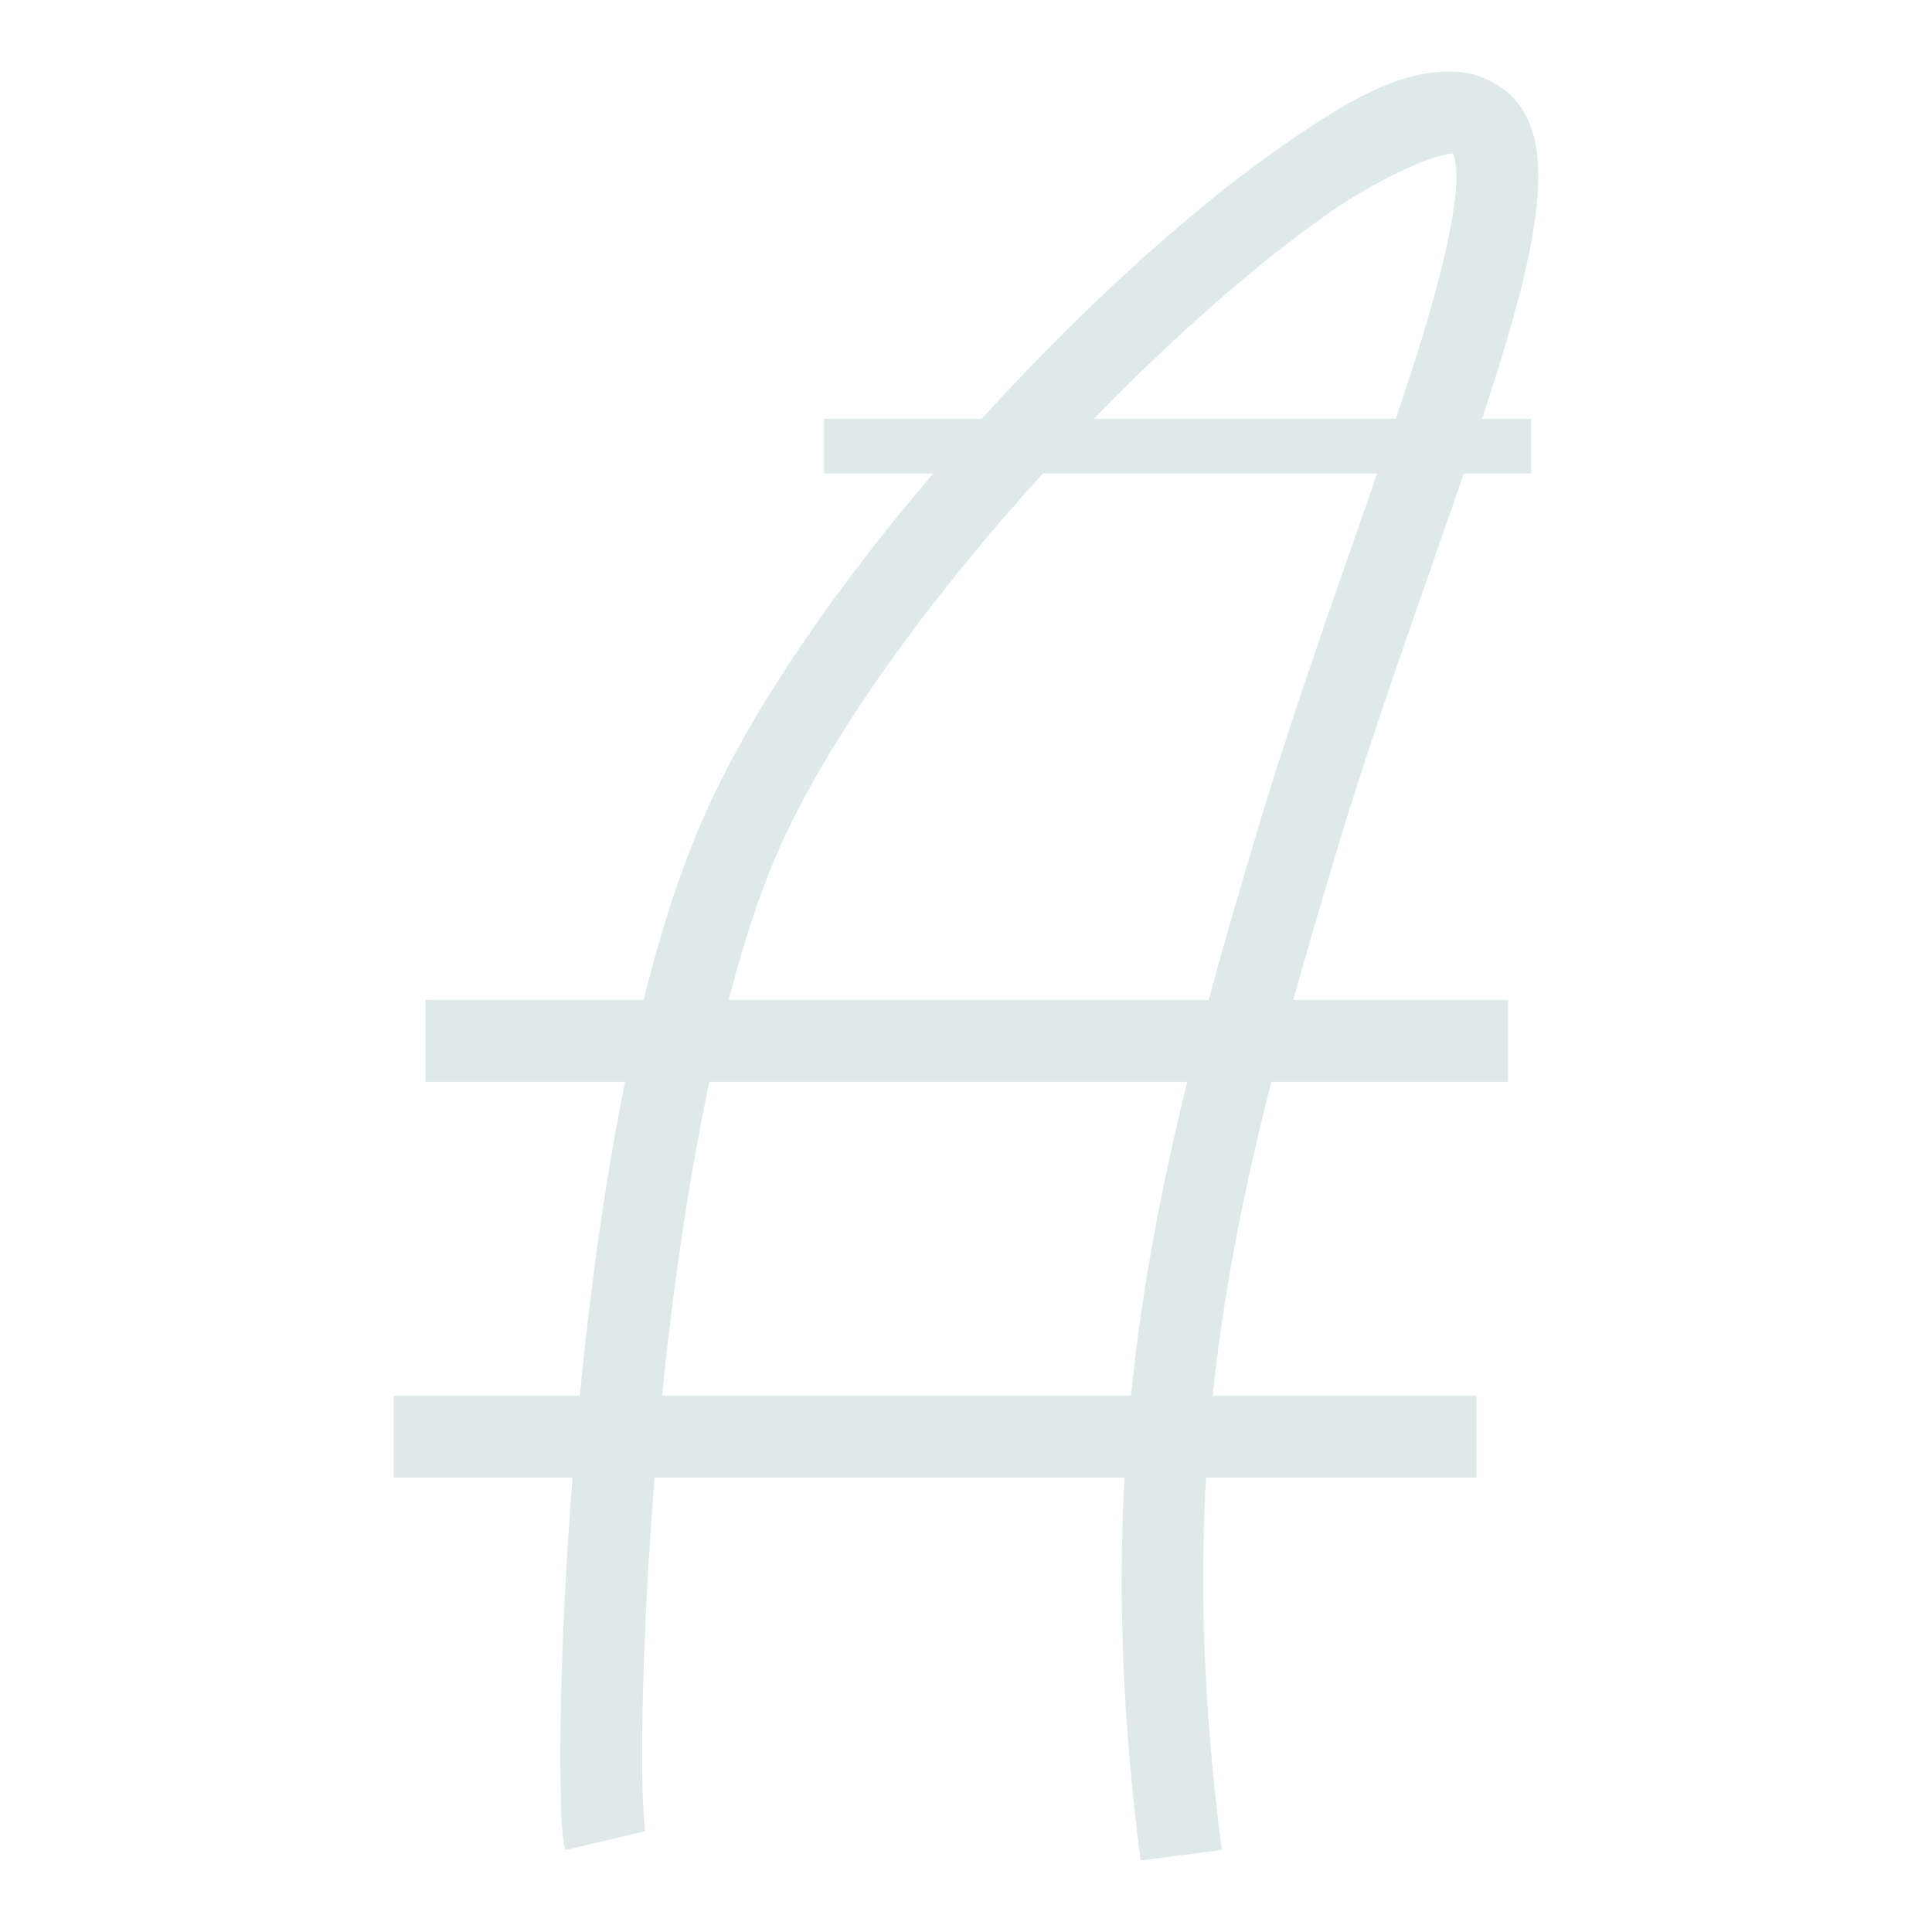 <?xml version="1.0" encoding="UTF-8" standalone="no"?>
<!-- Created with Inkscape (http://www.inkscape.org/) -->

<svg
   width="1080"
   height="1080"
   viewBox="0 0 285.75 285.75"
   version="1.1"
   id="svg5"
   inkscape:version="1.1.2 (b8e25be833, 2022-02-05)"
   sodipodi:docname="logo.svg"
   xmlns:inkscape="http://www.inkscape.org/namespaces/inkscape"
   xmlns:sodipodi="http://sodipodi.sourceforge.net/DTD/sodipodi-0.dtd"
   xmlns="http://www.w3.org/2000/svg"
   xmlns:svg="http://www.w3.org/2000/svg">
  <sodipodi:namedview
     id="namedview7"
     pagecolor="#ffffff"
     bordercolor="#666666"
     borderopacity="1.0"
     inkscape:pageshadow="2"
     inkscape:pageopacity="0.0"
     inkscape:pagecheckerboard="true"
     inkscape:document-units="px"
     showgrid="false"
     units="px"
     scale-x="1"
     inkscape:zoom="0.26451031"
     inkscape:cx="500.92565"
     inkscape:cy="1117.1587"
     inkscape:window-width="1920"
     inkscape:window-height="1001"
     inkscape:window-x="-9"
     inkscape:window-y="-9"
     inkscape:window-maximized="1"
     inkscape:current-layer="layer1" />
  <defs
     id="defs2">
    <inkscape:path-effect
       effect="spiro"
       id="path-effect860"
       is_visible="true"
       lpeversion="1" />
    <inkscape:path-effect
       effect="spiro"
       id="path-effect856"
       is_visible="true"
       lpeversion="1" />
  </defs>
  <g
     inkscape:label="Layer 1"
     inkscape:groupmode="layer"
     id="layer1">
    <g
       id="g6409"
       transform="translate(-241.067,326.09)">
      <path
         style="fill:none;stroke:#000000;stroke-width:7.938;stroke-linecap:butt;stroke-linejoin:miter;stroke-miterlimit:4;stroke-dasharray:none;stroke-opacity:1"
         d="m 82.754,230.227 c -1.297,-5.489 0.077,-69.638 13.792,-99.022 13.715,-29.384 55.875,-69.316 68.608,-68.608 12.006,0.667 -4.862,36.03 -15.207,70.377 -10.345,34.347 -16.376,59.6 -11.317,98.669"
         id="path1360"
         sodipodi:nodetypes="czszc" />
      <rect
         style="fill:#000000;stroke:none;stroke-width:7.027;stroke-linecap:round;stroke-linejoin:round;stroke-miterlimit:4;stroke-dasharray:none;paint-order:fill markers stroke;stop-color:#000000"
         id="rect2851"
         width="68.608"
         height="5.292"
         x="103.973"
         y="92.303"
         rx="0" />
      <rect
         style="fill:#000000;stroke:none;stroke-width:10.649;stroke-linecap:round;stroke-linejoin:round;stroke-miterlimit:4;stroke-dasharray:none;paint-order:fill markers stroke;stop-color:#000000"
         id="rect2951"
         width="105.034"
         height="7.938"
         x="65.314"
         y="148.68"
         rx="0" />
      <rect
         style="fill:#000000;stroke:none;stroke-width:10.649;stroke-linecap:round;stroke-linejoin:round;stroke-miterlimit:4;stroke-dasharray:none;paint-order:fill markers stroke;stop-color:#000000"
         id="rect2953"
         width="105.034"
         height="7.938"
         x="62.243"
         y="187.081"
         rx="0" />
    </g>
    <path
       id="path6411"
       style="color:#000000;fill:#e0e9ea;stroke-width:1.525;-inkscape-stroke:none;fill-opacity:1"
       d="m 213.947,10.587 c -7.623,0.15 -14.929,4.543 -23.833,10.676 -9.498,6.542 -20.2,15.637 -30.948,26.169 -4.695,4.601 -9.389,9.477 -13.983,14.517 h -23.322 v 8.068 h 16.193 c -13.59,15.876 -25.652,32.944 -32.998,48.684 -3.95,8.462 -7.189,18.452 -9.871,29.203 H 62.92 v 12.102 h 29.535 c -3.084,15.17 -5.214,31.244 -6.707,46.447 H 58.237 v 12.102 h 26.44 c -0.971,12.329 -1.503,23.635 -1.704,32.725 -0.124,5.598 -0.128,10.358 -0.033,14.058 0.095,3.7 0.104,5.841 0.682,8.287 l 11.777,-2.781 c 0.084,0.354 -0.273,-2.39 -0.361,-5.815 -0.088,-3.426 -0.088,-8.033 0.033,-13.481 0.201,-9.078 0.743,-20.528 1.743,-32.993 h 69.508 c -0.966,17.331 -0.323,35.748 2.379,56.612 l 12.003,-1.555 c -2.649,-20.459 -3.283,-38.289 -2.324,-55.058 h 39.997 v -12.102 h -39.019 c 1.641,-15.653 4.659,-30.683 8.686,-46.447 h 35.017 v -12.102 h -31.77 c 1.992,-7.159 4.14,-14.503 6.459,-22.203 5.756,-19.111 12.897,-38.54 18.754,-55.684 h 9.961 v -8.068 h -7.256 c 1.034,-3.145 2.021,-6.217 2.908,-9.142 3.118,-10.279 5.291,-18.965 5.392,-26.237 0.051,-3.636 -0.342,-7.095 -2.293,-10.303 -1.95,-3.208 -5.935,-5.441 -9.741,-5.652 -0.512,-0.028 -1.021,-0.037 -1.529,-0.027 z m 0.946,12.078 c 0.104,0.202 0.547,1.425 0.514,3.737 -0.066,4.76 -1.877,13.017 -4.871,22.89 -1.195,3.941 -2.601,8.22 -4.094,12.656 h -44.63 c 1.938,-1.999 3.881,-3.969 5.823,-5.872 10.362,-10.153 20.678,-18.876 29.346,-24.847 8.668,-5.97 16.304,-8.616 17.825,-8.532 0.115,0.006 0.033,-0.025 0.087,-0.032 z m -60.651,47.351 h 49.449 c -5.53,15.991 -12.079,34.104 -17.528,52.195 -2.673,8.877 -5.146,17.375 -7.405,25.692 h -70.997 c 2.373,-9.099 5.114,-17.347 8.259,-24.084 7.75,-16.604 22.316,-36.288 38.222,-53.803 z m -49.319,89.989 h 70.676 c -3.843,15.552 -6.735,30.669 -8.322,46.447 H 97.909 c 1.555,-15.351 3.863,-31.578 7.014,-46.447 z" />
  </g>
</svg>

